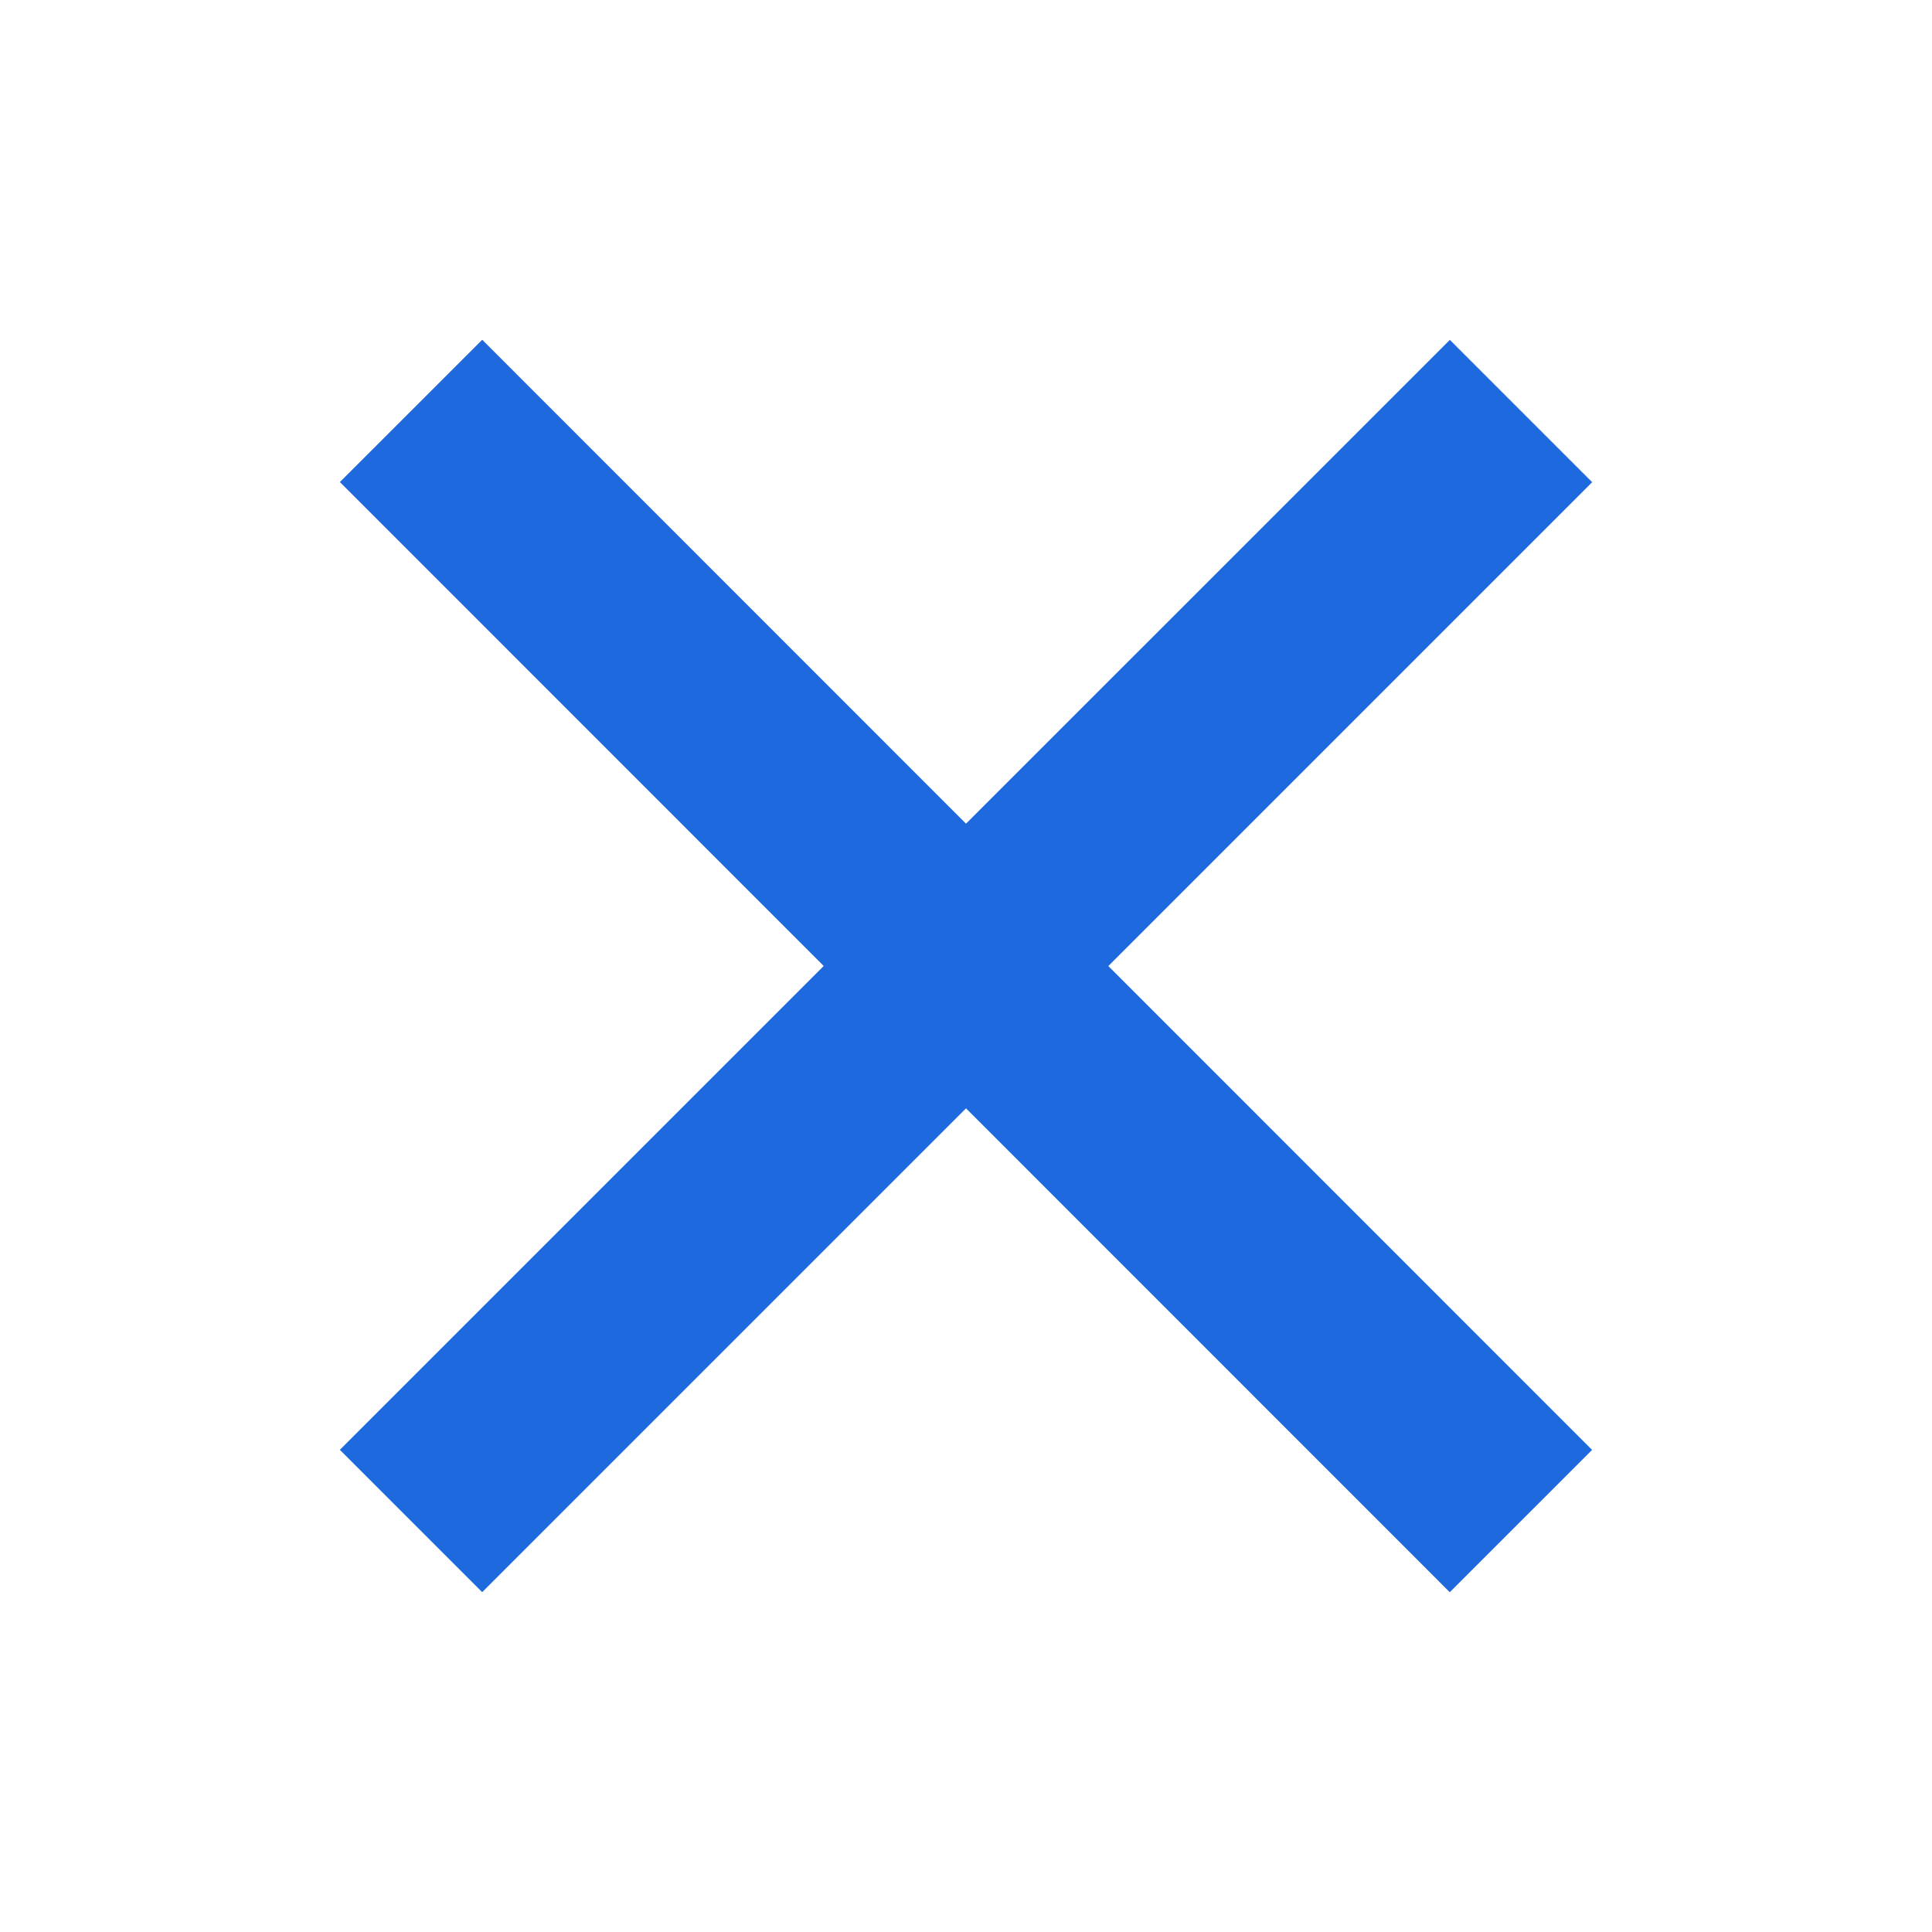 <svg xmlns="http://www.w3.org/2000/svg"  viewBox="0 0 48 48" width="48px" height="48px"><path fill="#1F69DE" d="M21.5 4.5H26.501V43.5H21.5z" transform="rotate(45.001 24 24)"/><path fill="#1F69DE" d="M21.5 4.5H26.5V43.501H21.5z" transform="rotate(135.008 24 24)"/></svg>
